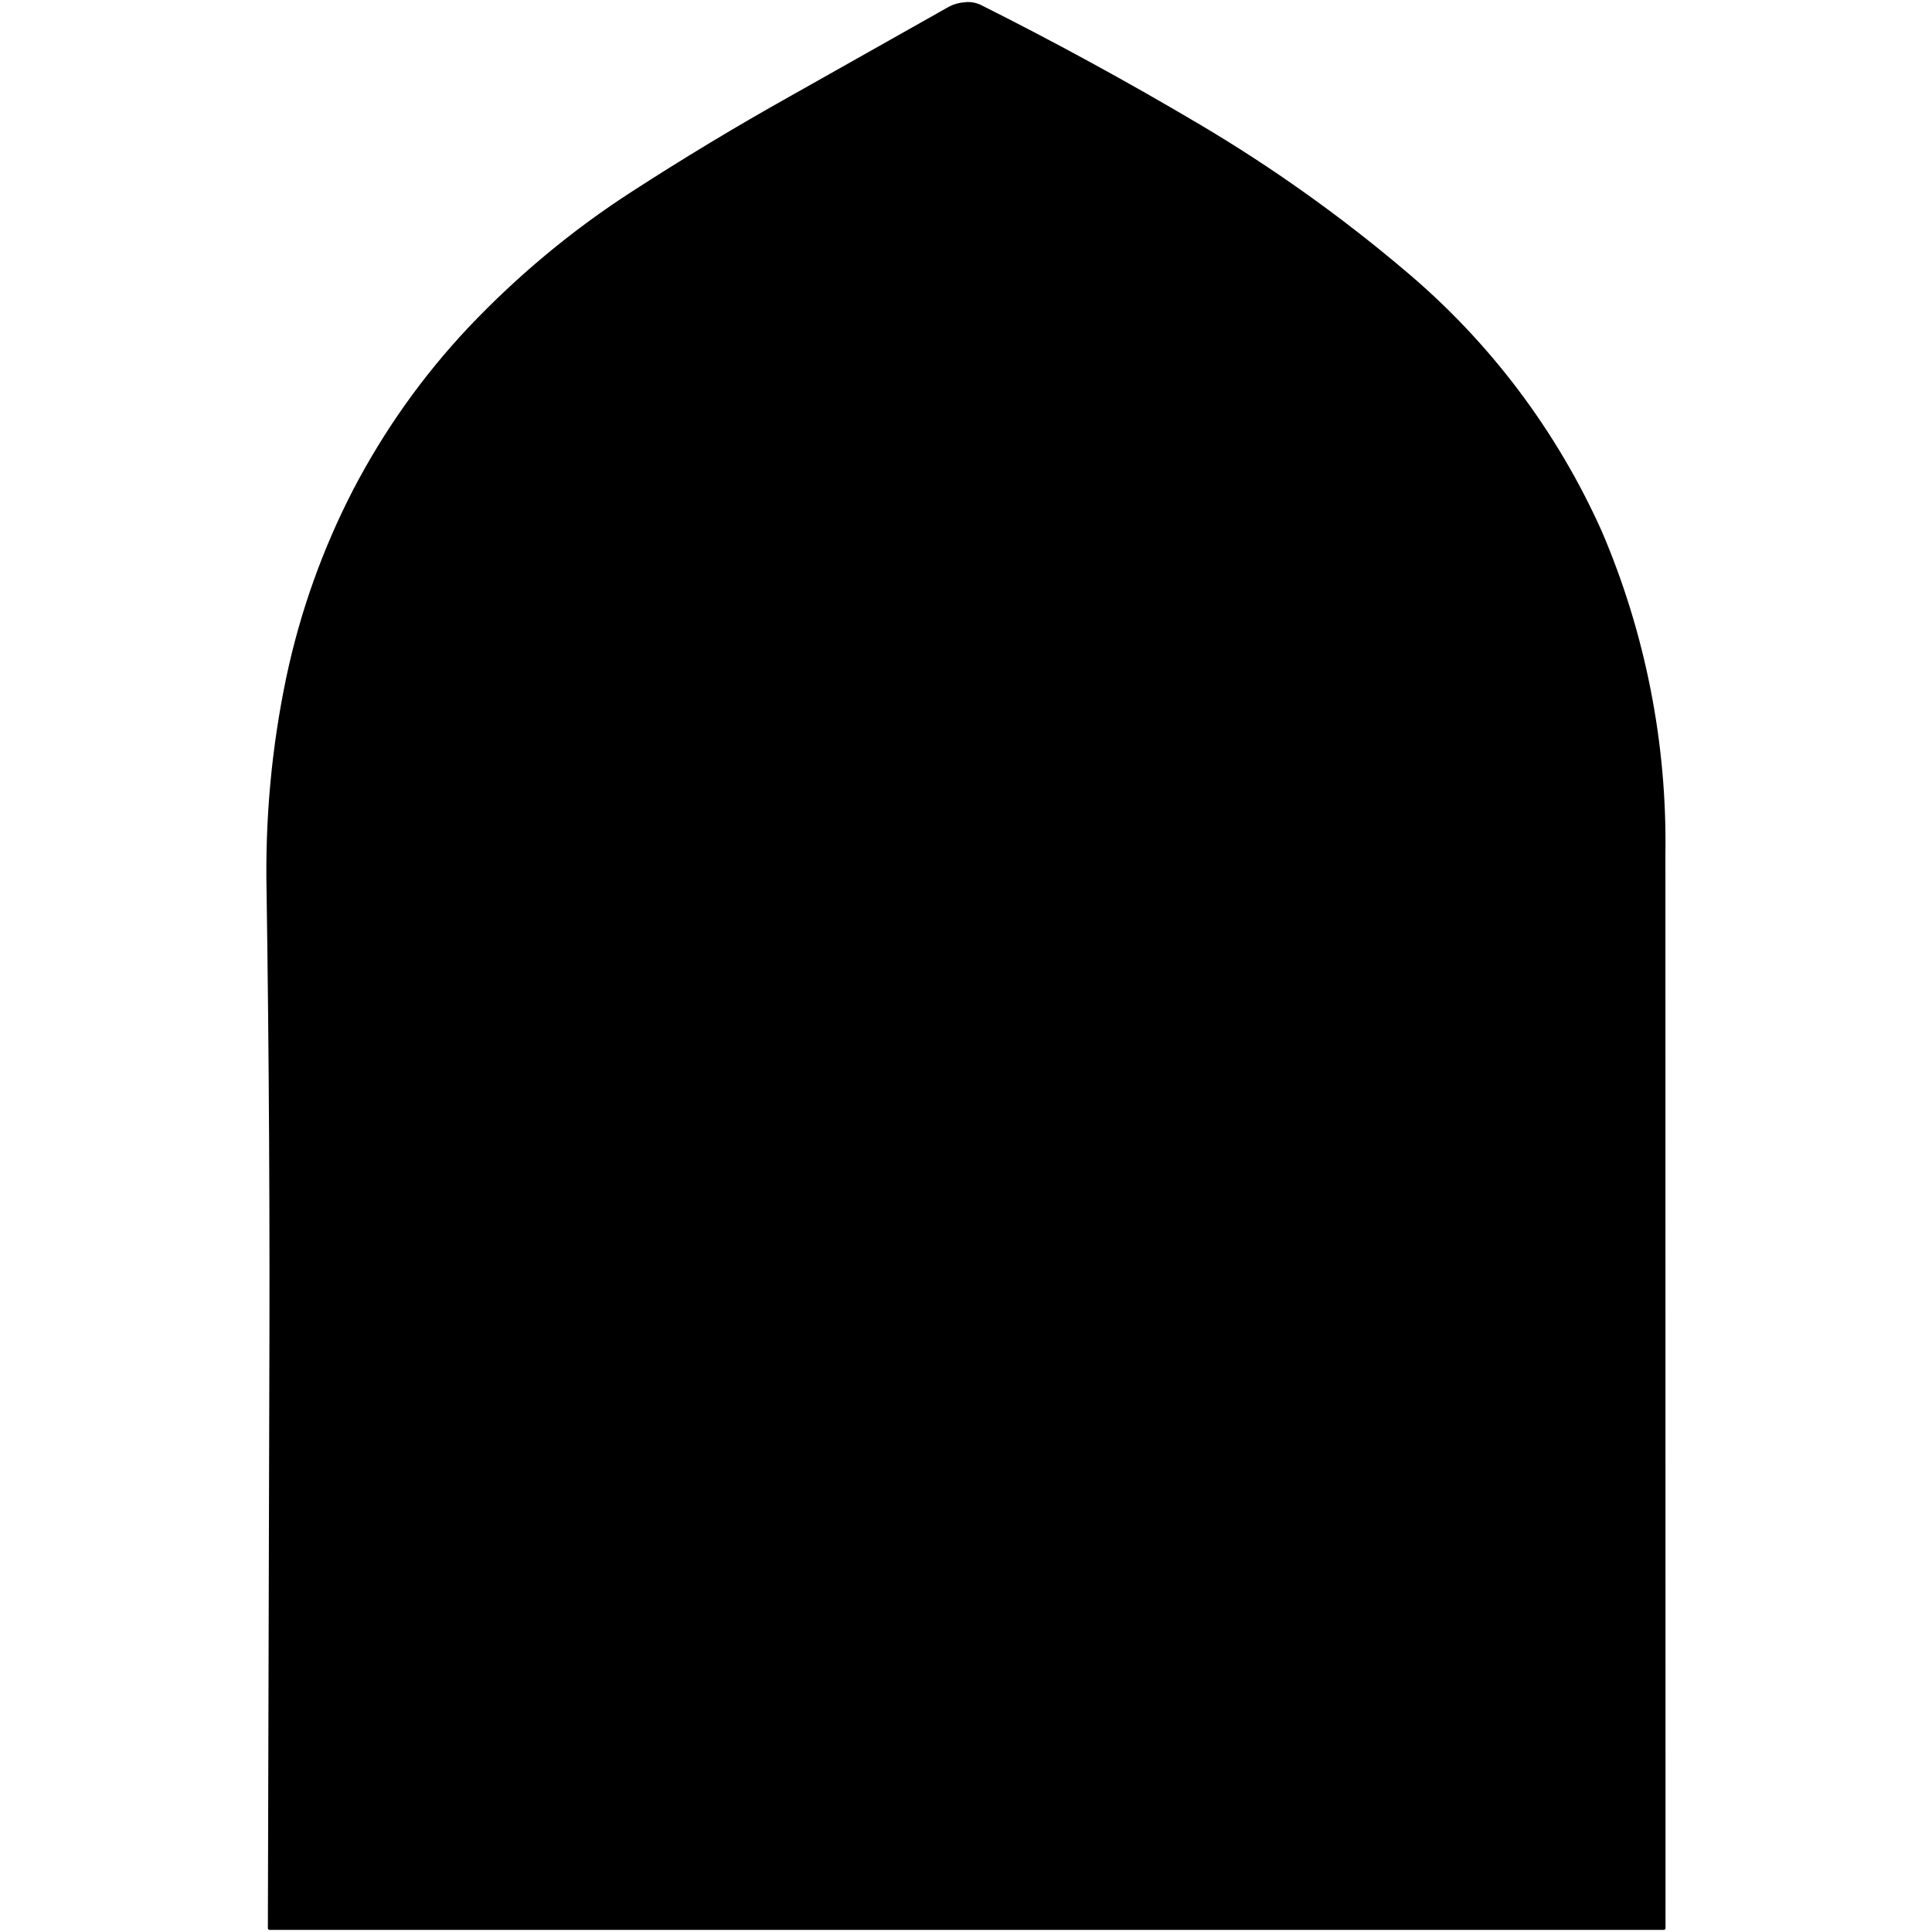 
<svg xmlns="http://www.w3.org/2000/svg" version="1.1" xmlns:xlink="http://www.w3.org/1999/xlink" preserveAspectRatio="none" x="0px" y="0px" width="400px" height="400px" viewBox="0 0 400 400">
<defs>
<g id="Layer0_0_FILL">
<path fill="#000000" stroke="none" d="
M 6404.15 2000.85
Q 6372.75 2034.25 6351.35 2075.2 6330.15 2116.3 6320.6 2161.45 6310.5 2209.75 6311.55 2259.55 6313.25 2373 6312.8 2489.05
L 6312.15 2736.8 6953.7 2736.8 6953.65 2242.25
Q 6954.2 2204.25 6946.85 2166.95 6939.5 2129.65 6924.6 2094.7 6909.05 2059.9 6886.1 2029.45 6863.15 1999.05 6833.95 1974.55 6789.75 1937.15 6740 1907.65 6689.95 1878 6638.8 1852.4 6635.5 1850.95 6632 1851.4 6628.4 1851.65 6625.2 1853.3
L 6551.6 1894.8
Q 6515.15 1915.2 6479.35 1938.35 6438.2 1964.9 6404.15 2000.85 Z"/>
</g>

<path id="Layer0_0_1_STROKES" stroke="#000000" stroke-width="0.7" stroke-linejoin="round" stroke-linecap="round" fill="none" d="
M 344.494 399.252
L 55.798 399.252 56.091 287.765
Q 56.293 235.543 55.528 184.491 55.056 162.081 59.601 140.346 63.898 120.029 73.438 101.534 83.068 83.106 97.198 68.076 112.52 51.899 131.038 39.952 147.148 29.534 163.55 20.354
L 196.67 1.679
Q 198.11 0.937 199.73 0.824 201.305 0.622 202.79 1.274 225.807 12.794 248.329 26.137 270.717 39.412 290.607 56.241 303.747 67.266 314.074 80.946 324.401 94.649 331.399 110.309 338.104 126.036 341.411 142.821 344.719 159.606 344.471 176.706
L 344.494 399.252 Z"/>
</defs>

<g transform="matrix( 0.45, 0, 0, 0.45, -2784.65,-832.3) ">
<use xlink:href="#Layer0_0_FILL"/>

<use xlink:href="#Layer0_0_1_STROKES" transform="matrix( 2.222, 0, 0, 2.222, 6188.15,1849.55) "/>
</g>
</svg>
